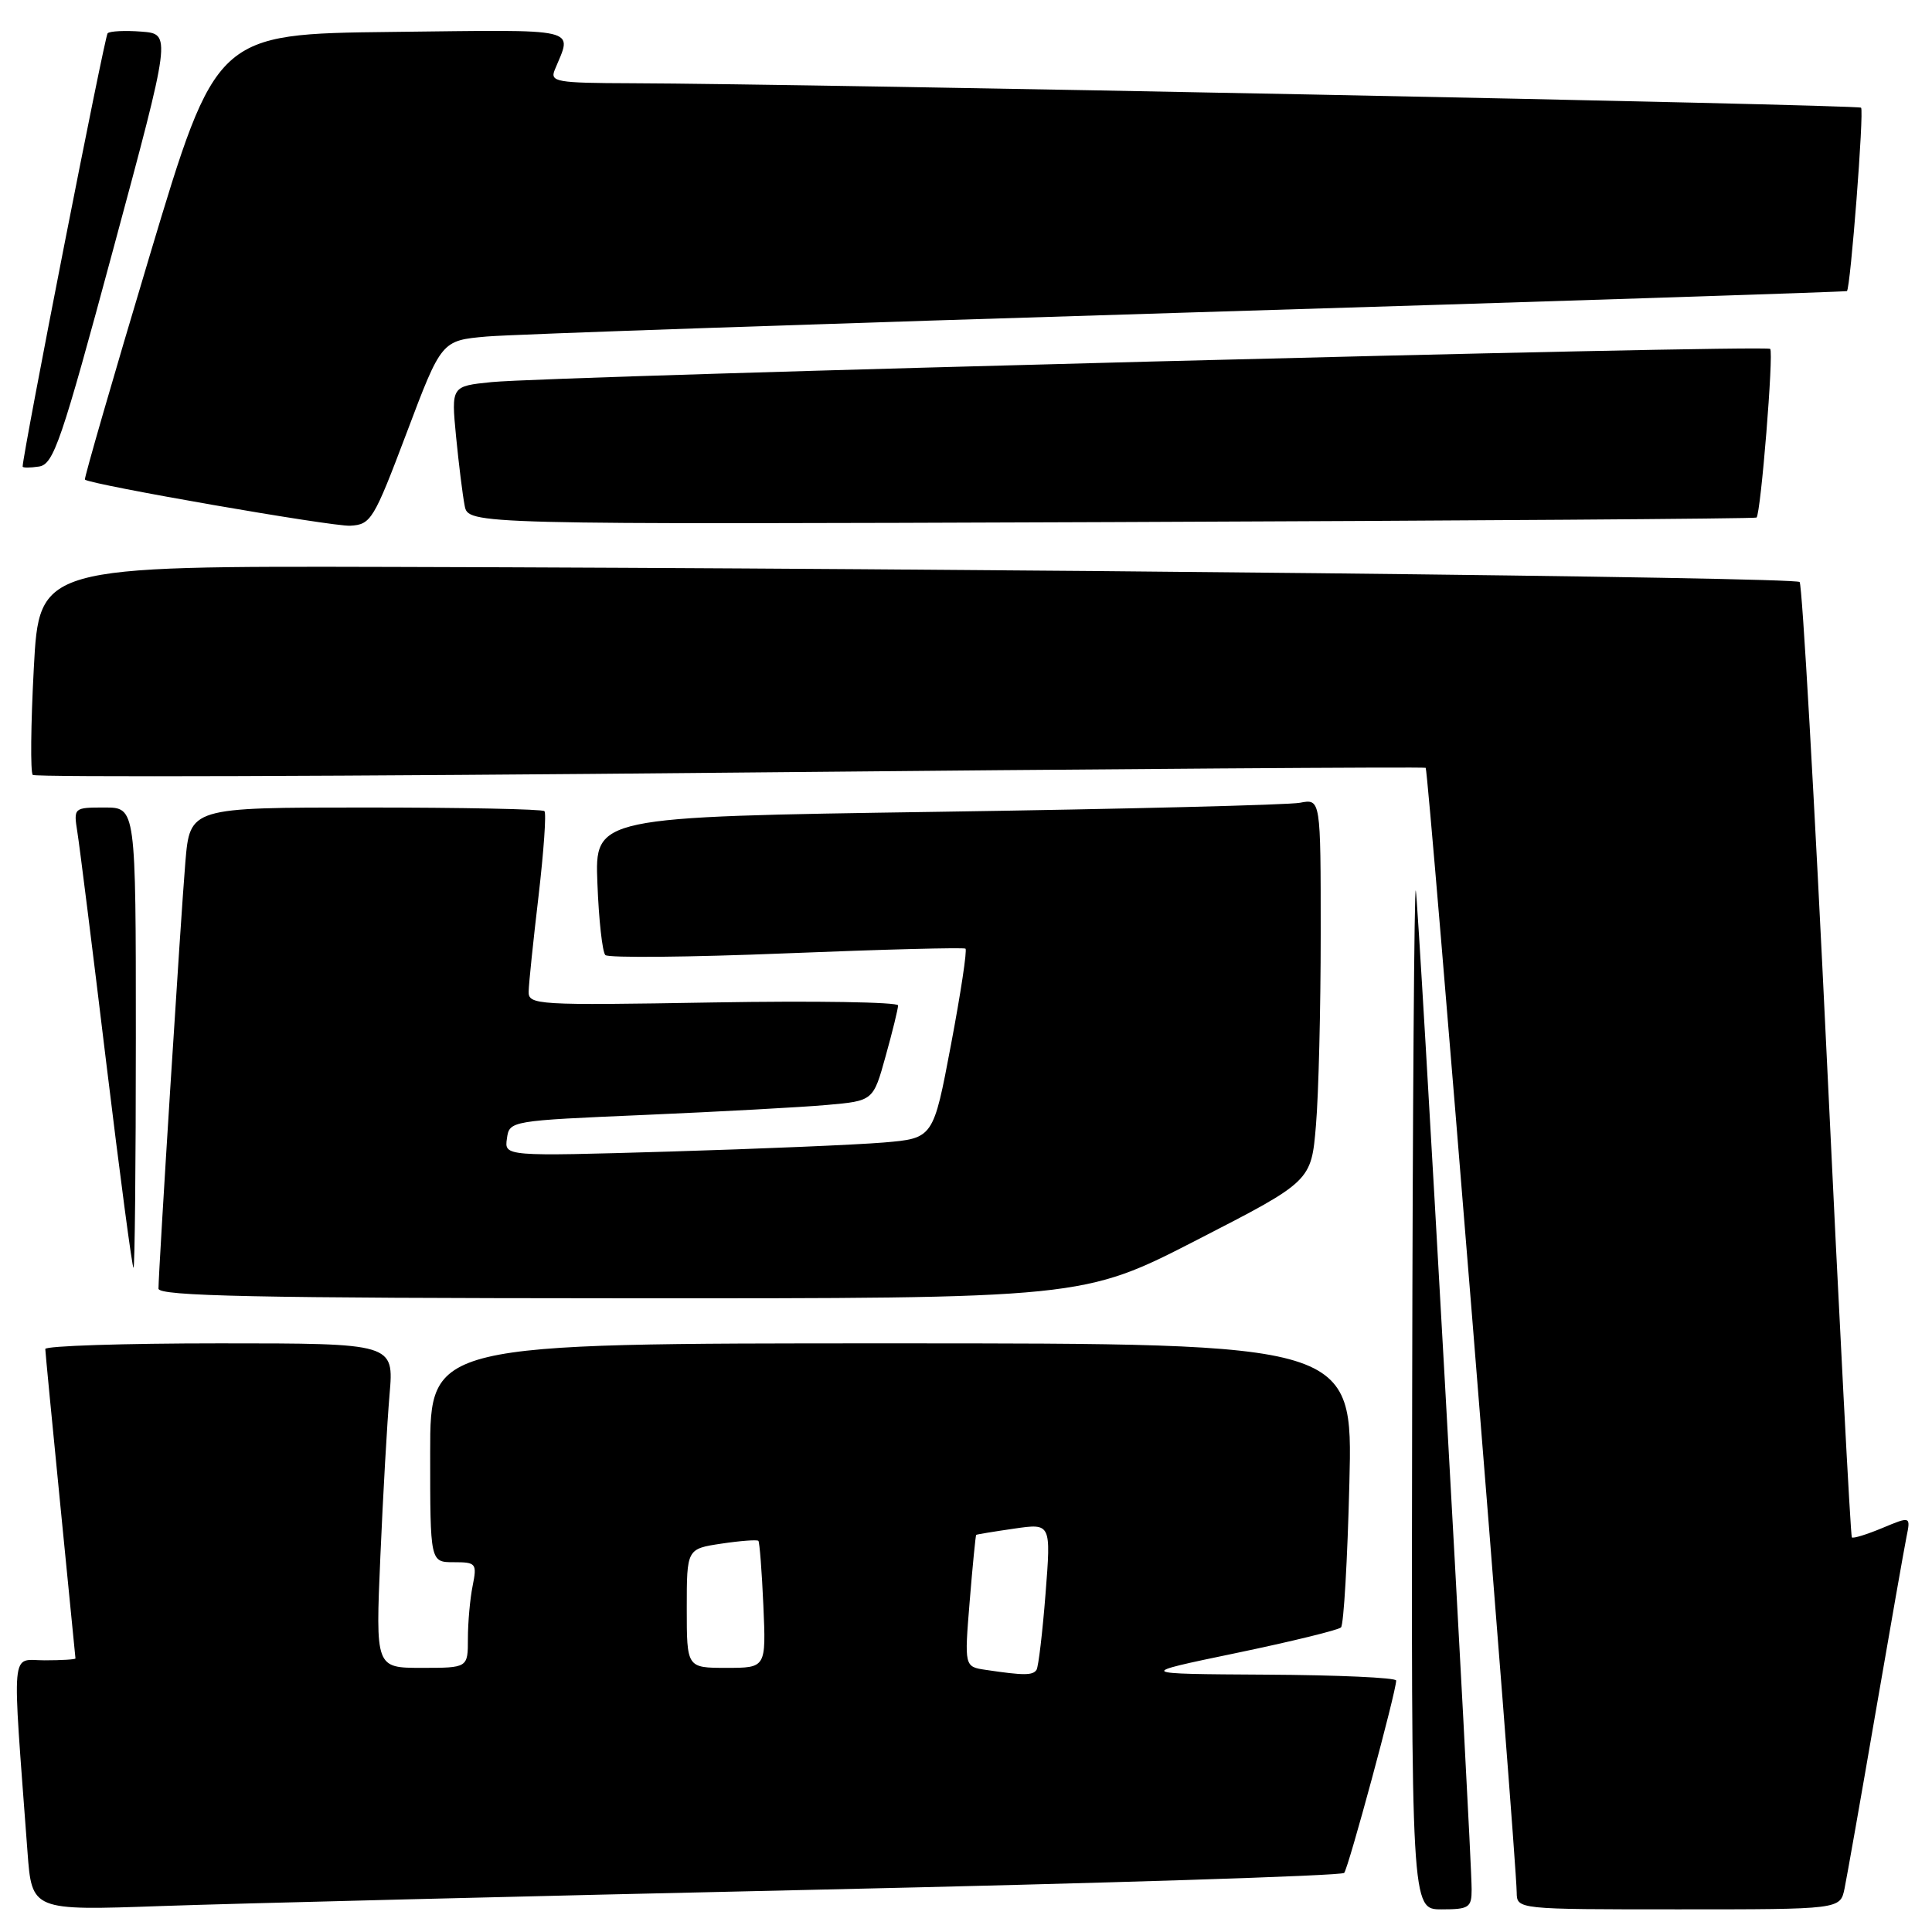 <?xml version="1.0" encoding="UTF-8" standalone="no"?>
<!DOCTYPE svg PUBLIC "-//W3C//DTD SVG 1.1//EN" "http://www.w3.org/Graphics/SVG/1.1/DTD/svg11.dtd" >
<svg xmlns="http://www.w3.org/2000/svg" xmlns:xlink="http://www.w3.org/1999/xlink" version="1.1" viewBox="0 0 256 256">
 <g >
 <path fill="currentColor"
d=" M 108.00 250.40 C 146.23 249.55 177.77 248.55 178.11 248.17 C 178.67 247.54 185.00 224.15 185.00 222.68 C 185.00 222.30 177.24 221.95 167.75 221.90 C 150.50 221.80 150.50 221.80 163.78 219.04 C 171.08 217.52 177.34 215.99 177.69 215.64 C 178.05 215.28 178.55 206.67 178.80 196.50 C 179.27 178.00 179.27 178.00 118.13 178.00 C 57.00 178.00 57.00 178.00 57.00 192.50 C 57.00 207.00 57.00 207.00 60.12 207.00 C 63.09 207.00 63.22 207.16 62.63 210.12 C 62.28 211.84 62.00 214.99 62.00 217.12 C 62.00 221.00 62.00 221.00 55.88 221.00 C 49.76 221.00 49.76 221.00 50.40 206.25 C 50.75 198.14 51.30 188.46 51.62 184.75 C 52.20 178.00 52.20 178.00 29.10 178.00 C 16.40 178.00 6.00 178.34 6.00 178.75 C 6.01 179.16 6.91 188.50 8.00 199.50 C 9.09 210.50 9.99 219.61 10.00 219.75 C 10.00 219.89 8.16 220.00 5.91 220.00 C 1.36 220.00 1.58 217.60 3.64 245.34 C 4.22 253.17 4.22 253.17 21.36 252.56 C 30.79 252.23 69.77 251.25 108.00 250.40 Z  M 195.00 250.37 C 195.00 245.30 187.97 119.49 187.60 118.00 C 187.40 117.17 187.18 147.21 187.12 184.75 C 187.00 253.00 187.00 253.00 191.00 253.00 C 194.65 253.00 195.00 252.77 195.00 250.37 Z  M 244.41 250.25 C 244.72 248.74 246.57 238.28 248.51 227.00 C 250.46 215.72 252.30 205.24 252.61 203.70 C 253.18 200.90 253.18 200.90 249.44 202.46 C 247.38 203.32 245.55 203.89 245.38 203.71 C 245.21 203.54 243.72 175.13 242.08 140.58 C 240.43 106.02 238.80 77.47 238.46 77.12 C 237.80 76.47 130.80 75.32 51.85 75.12 C 5.20 75.00 5.20 75.00 4.48 88.54 C 4.08 95.99 4.02 102.35 4.34 102.68 C 4.67 103.00 46.23 102.87 96.72 102.38 C 147.20 101.89 188.68 101.60 188.91 101.74 C 189.28 101.96 200.90 245.55 200.97 250.75 C 201.00 253.00 201.00 253.00 222.42 253.00 C 243.84 253.00 243.84 253.00 244.41 250.25 Z  M 158.62 164.29 C 173.75 156.52 173.75 156.52 174.37 149.11 C 174.72 145.03 175.00 133.63 175.00 123.77 C 175.00 105.84 175.00 105.84 172.25 106.37 C 170.74 106.66 149.09 107.20 124.16 107.57 C 78.81 108.24 78.81 108.24 79.16 117.04 C 79.34 121.88 79.82 126.16 80.21 126.55 C 80.60 126.94 91.40 126.84 104.21 126.32 C 117.02 125.80 127.69 125.53 127.93 125.70 C 128.17 125.88 127.30 131.61 126.01 138.43 C 123.67 150.83 123.67 150.83 117.08 151.39 C 113.46 151.69 100.67 152.23 88.67 152.59 C 66.83 153.23 66.83 153.23 67.17 150.86 C 67.50 148.51 67.59 148.50 85.50 147.73 C 95.40 147.30 106.25 146.71 109.60 146.41 C 115.71 145.87 115.71 145.87 117.35 139.95 C 118.26 136.69 119.00 133.67 119.00 133.22 C 119.00 132.78 107.97 132.60 94.50 132.83 C 71.06 133.23 70.00 133.16 70.05 131.37 C 70.07 130.34 70.66 124.65 71.36 118.73 C 72.05 112.80 72.41 107.74 72.14 107.48 C 71.88 107.21 61.21 107.00 48.42 107.00 C 25.17 107.00 25.17 107.00 24.56 114.25 C 23.97 121.27 21.01 168.23 21.00 170.75 C 21.00 171.74 33.93 172.01 82.25 172.03 C 143.50 172.06 143.50 172.06 158.62 164.29 Z  M 18.00 137.50 C 18.00 107.00 18.00 107.00 13.87 107.00 C 9.77 107.00 9.74 107.02 10.25 110.25 C 10.54 112.04 12.26 125.76 14.07 140.75 C 15.89 155.74 17.52 168.00 17.69 168.00 C 17.86 168.00 18.00 154.28 18.00 137.50 Z  M 53.90 57.31 C 58.50 45.12 58.50 45.12 64.50 44.59 C 67.80 44.30 109.65 42.87 157.50 41.41 C 205.35 39.95 244.60 38.67 244.73 38.57 C 245.20 38.17 247.02 14.68 246.60 14.27 C 246.20 13.86 107.06 11.10 83.64 11.03 C 73.70 11.00 72.85 10.85 73.51 9.25 C 75.84 3.58 77.37 3.94 51.94 4.23 C 28.64 4.50 28.64 4.50 19.82 33.92 C 14.97 50.10 11.12 63.43 11.25 63.55 C 12.06 64.23 44.01 69.79 46.40 69.66 C 49.16 69.51 49.52 68.90 53.90 57.31 Z  M 232.75 68.58 C 233.32 68.02 235.04 46.71 234.56 46.23 C 233.97 45.64 73.09 49.82 65.14 50.63 C 59.79 51.17 59.79 51.17 60.43 57.84 C 60.79 61.50 61.30 65.62 61.57 67.00 C 62.05 69.50 62.05 69.50 147.27 69.18 C 194.14 69.00 232.60 68.73 232.75 68.58 Z  M 15.01 33.00 C 22.70 4.50 22.70 4.50 18.74 4.19 C 16.57 4.02 14.55 4.12 14.26 4.41 C 13.86 4.81 3.03 60.04 3.00 61.82 C 3.00 62.00 3.97 62.00 5.16 61.82 C 7.11 61.53 8.11 58.59 15.01 33.00 Z  M 130.64 221.27 C 127.78 220.85 127.78 220.85 128.49 212.17 C 128.88 207.40 129.27 203.45 129.35 203.38 C 129.43 203.31 131.70 202.94 134.39 202.55 C 139.27 201.84 139.27 201.84 138.54 211.17 C 138.14 216.30 137.60 220.84 137.35 221.25 C 136.87 222.02 135.66 222.02 130.64 221.27 Z  M 91.00 213.11 C 91.00 205.23 91.00 205.23 95.59 204.54 C 98.12 204.16 100.32 204.00 100.49 204.17 C 100.65 204.35 100.95 208.21 101.15 212.75 C 101.51 221.00 101.51 221.00 96.26 221.00 C 91.00 221.00 91.00 221.00 91.00 213.11 Z "/>
</g>
</svg>